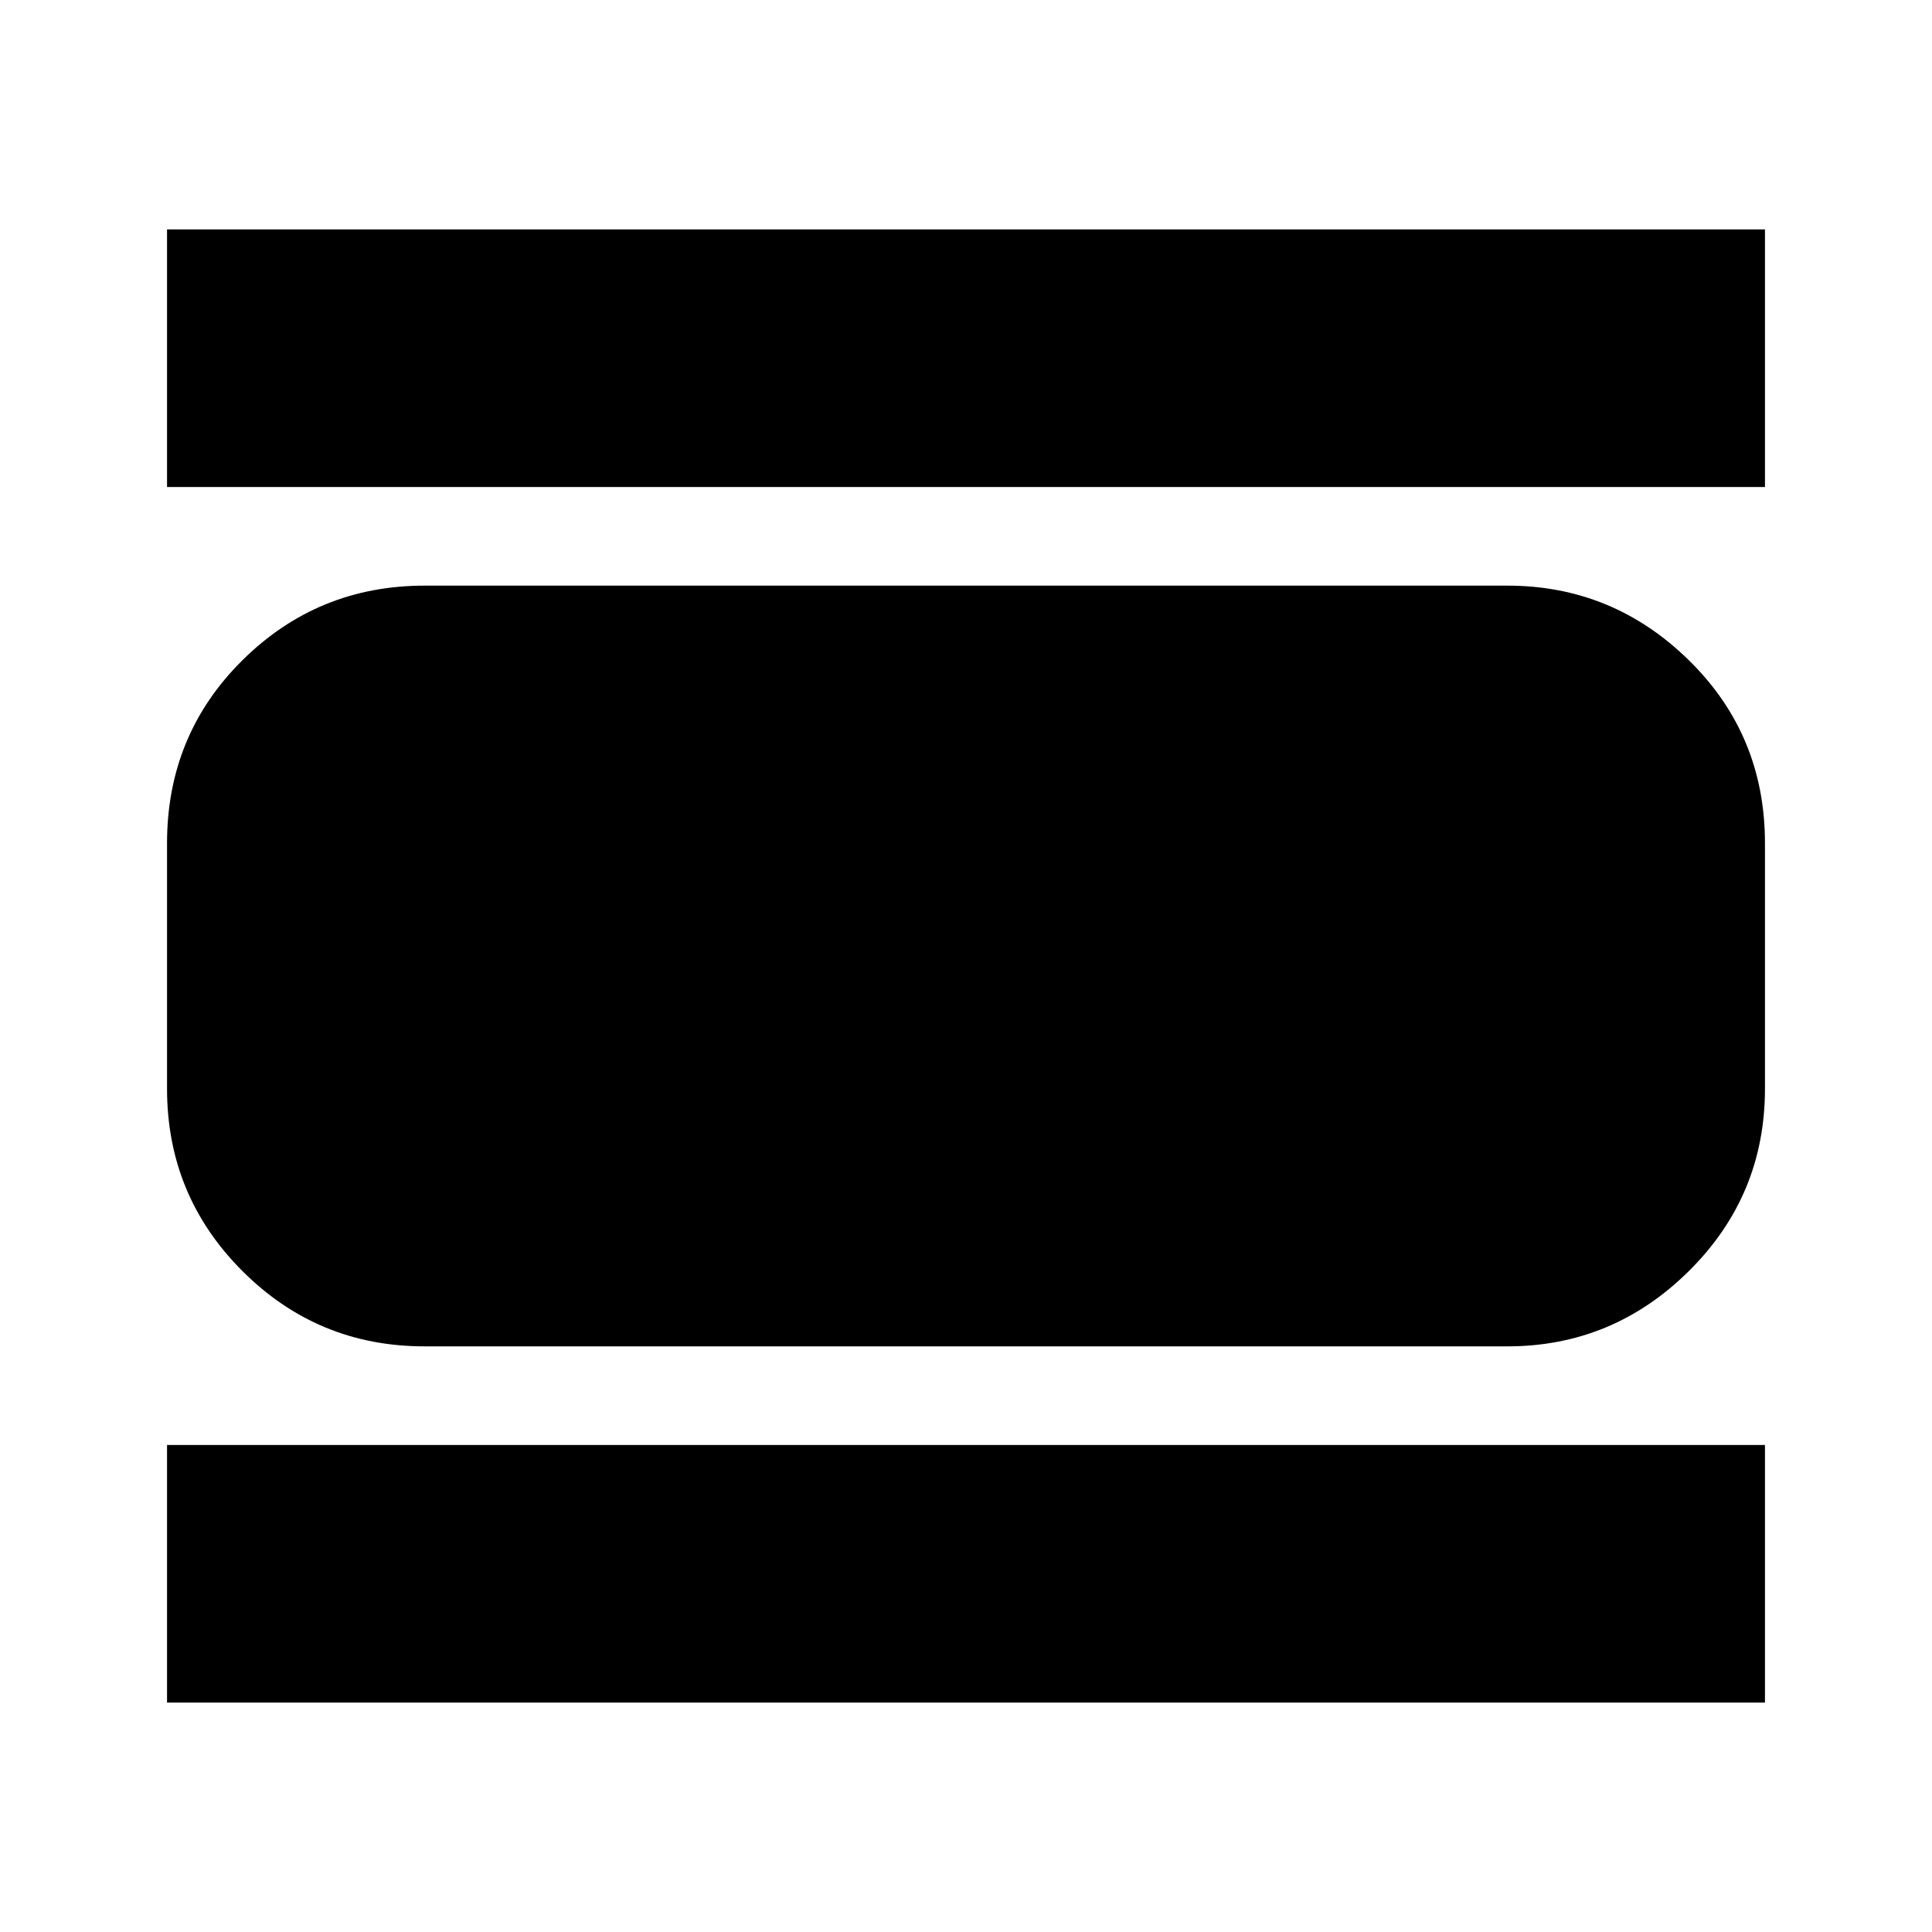 <svg xmlns="http://www.w3.org/2000/svg" height="20" viewBox="0 -960 960 960" width="20"><path d="M83-114v-128h794v128H83Zm0-604v-128h794v128H83Zm128 427q-53.12 0-90.56-37.44Q83-365.88 83-419v-122q0-53.83 37.44-90.91Q157.88-669 211-669h538q52.42 0 90.21 37.09Q877-594.83 877-541v122q0 53.12-37.79 90.56Q801.42-291 749-291H211Z"/></svg>